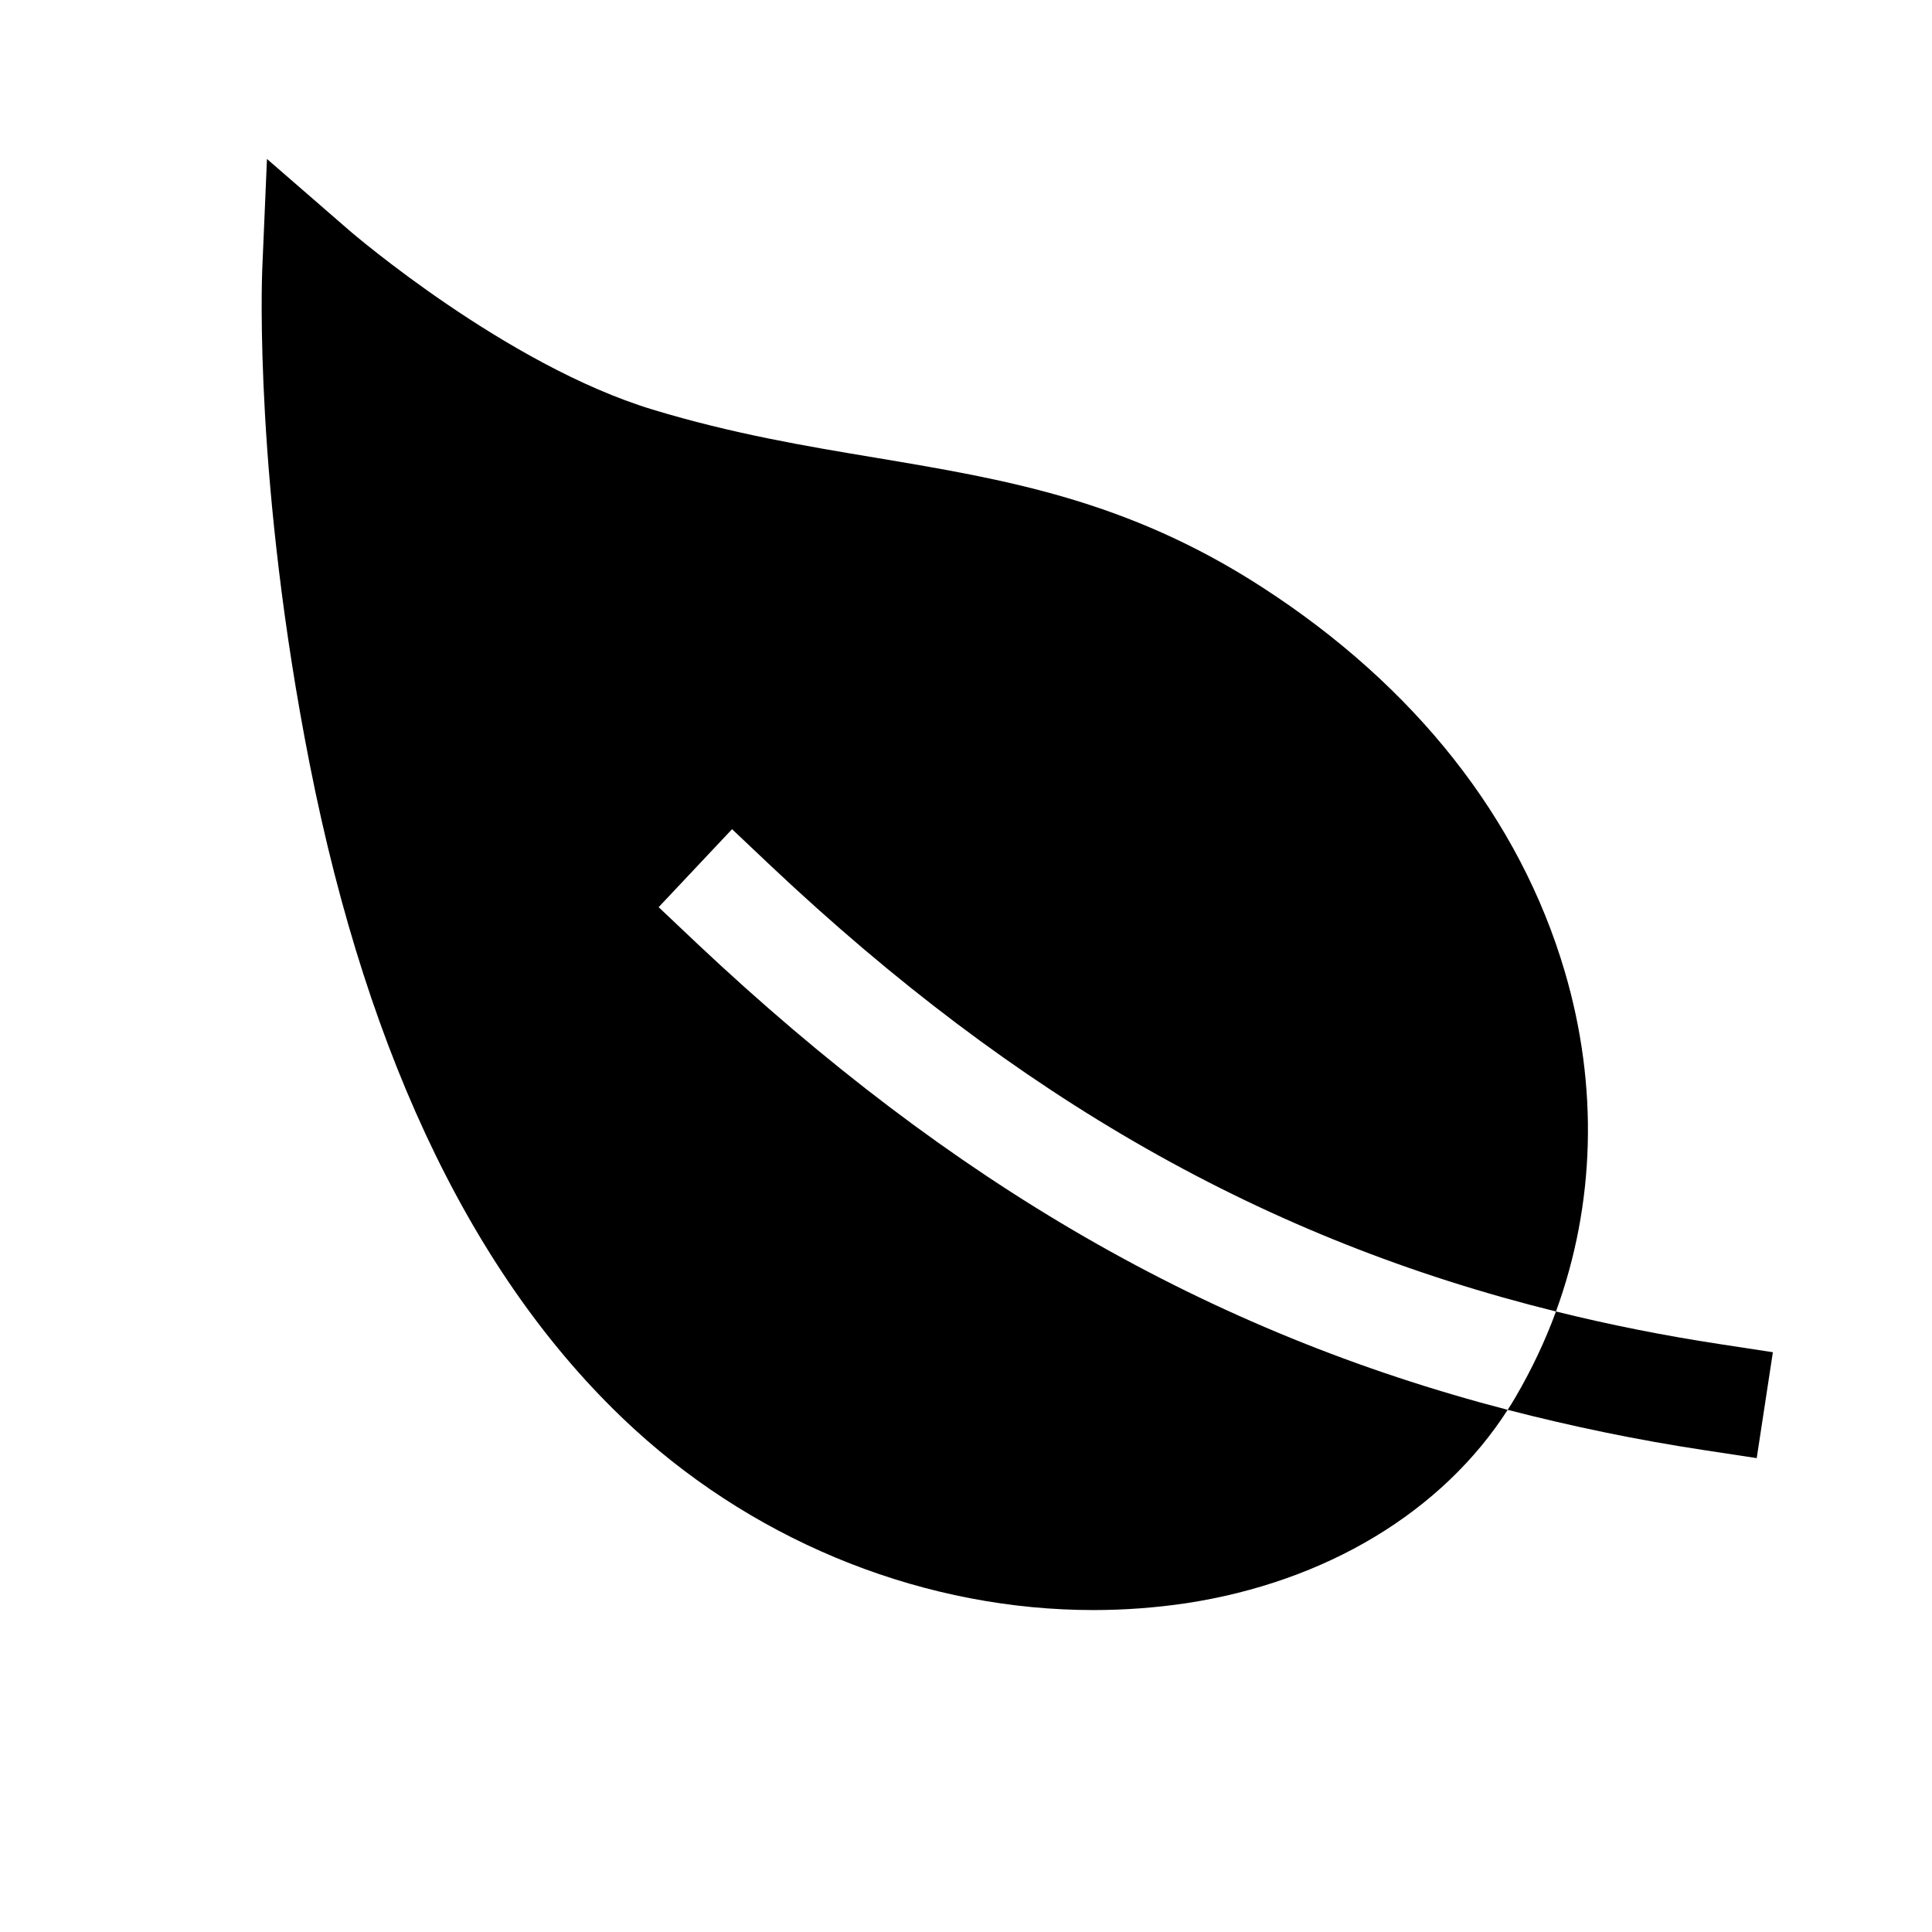 <svg width="11" height="11" viewBox="0 0 11 11" fill="none" xmlns="http://www.w3.org/2000/svg">
<g clip-path="url(#clip0_201_11267)">
<path d="M3.75 5.165L4.168 4.721L4.39 4.931C5.793 6.253 7.202 7.057 8.859 7.467C9.082 6.857 9.102 6.186 8.909 5.531C8.653 4.662 8.056 3.905 7.184 3.342C6.417 2.846 5.724 2.73 4.991 2.607C4.588 2.54 4.171 2.47 3.716 2.332C2.882 2.079 2.007 1.327 1.998 1.32L1.52 0.905L1.493 1.537C1.491 1.586 1.447 2.749 1.764 4.354C2.099 6.05 2.722 7.324 3.615 8.14C4.339 8.801 5.285 9.167 6.225 9.167C6.402 9.167 6.579 9.154 6.754 9.128C7.549 9.007 8.211 8.608 8.584 8.027C6.878 7.583 5.421 6.739 3.971 5.374L3.75 5.165Z" fill="black"/>
<path d="M9.793 7.653C9.472 7.604 9.161 7.542 8.859 7.467C8.797 7.637 8.719 7.8 8.628 7.956C8.614 7.98 8.599 8.004 8.584 8.027C8.952 8.122 9.324 8.199 9.7 8.256L10.002 8.302L10.094 7.699L9.793 7.653Z" fill="black"/>
</g>
<defs>
<clipPath id="clip0_201_11267">
<rect width="9.759" height="9.759" fill="white" transform="translate(0.883 0.33)"/>
</clipPath>
</defs>
</svg>
